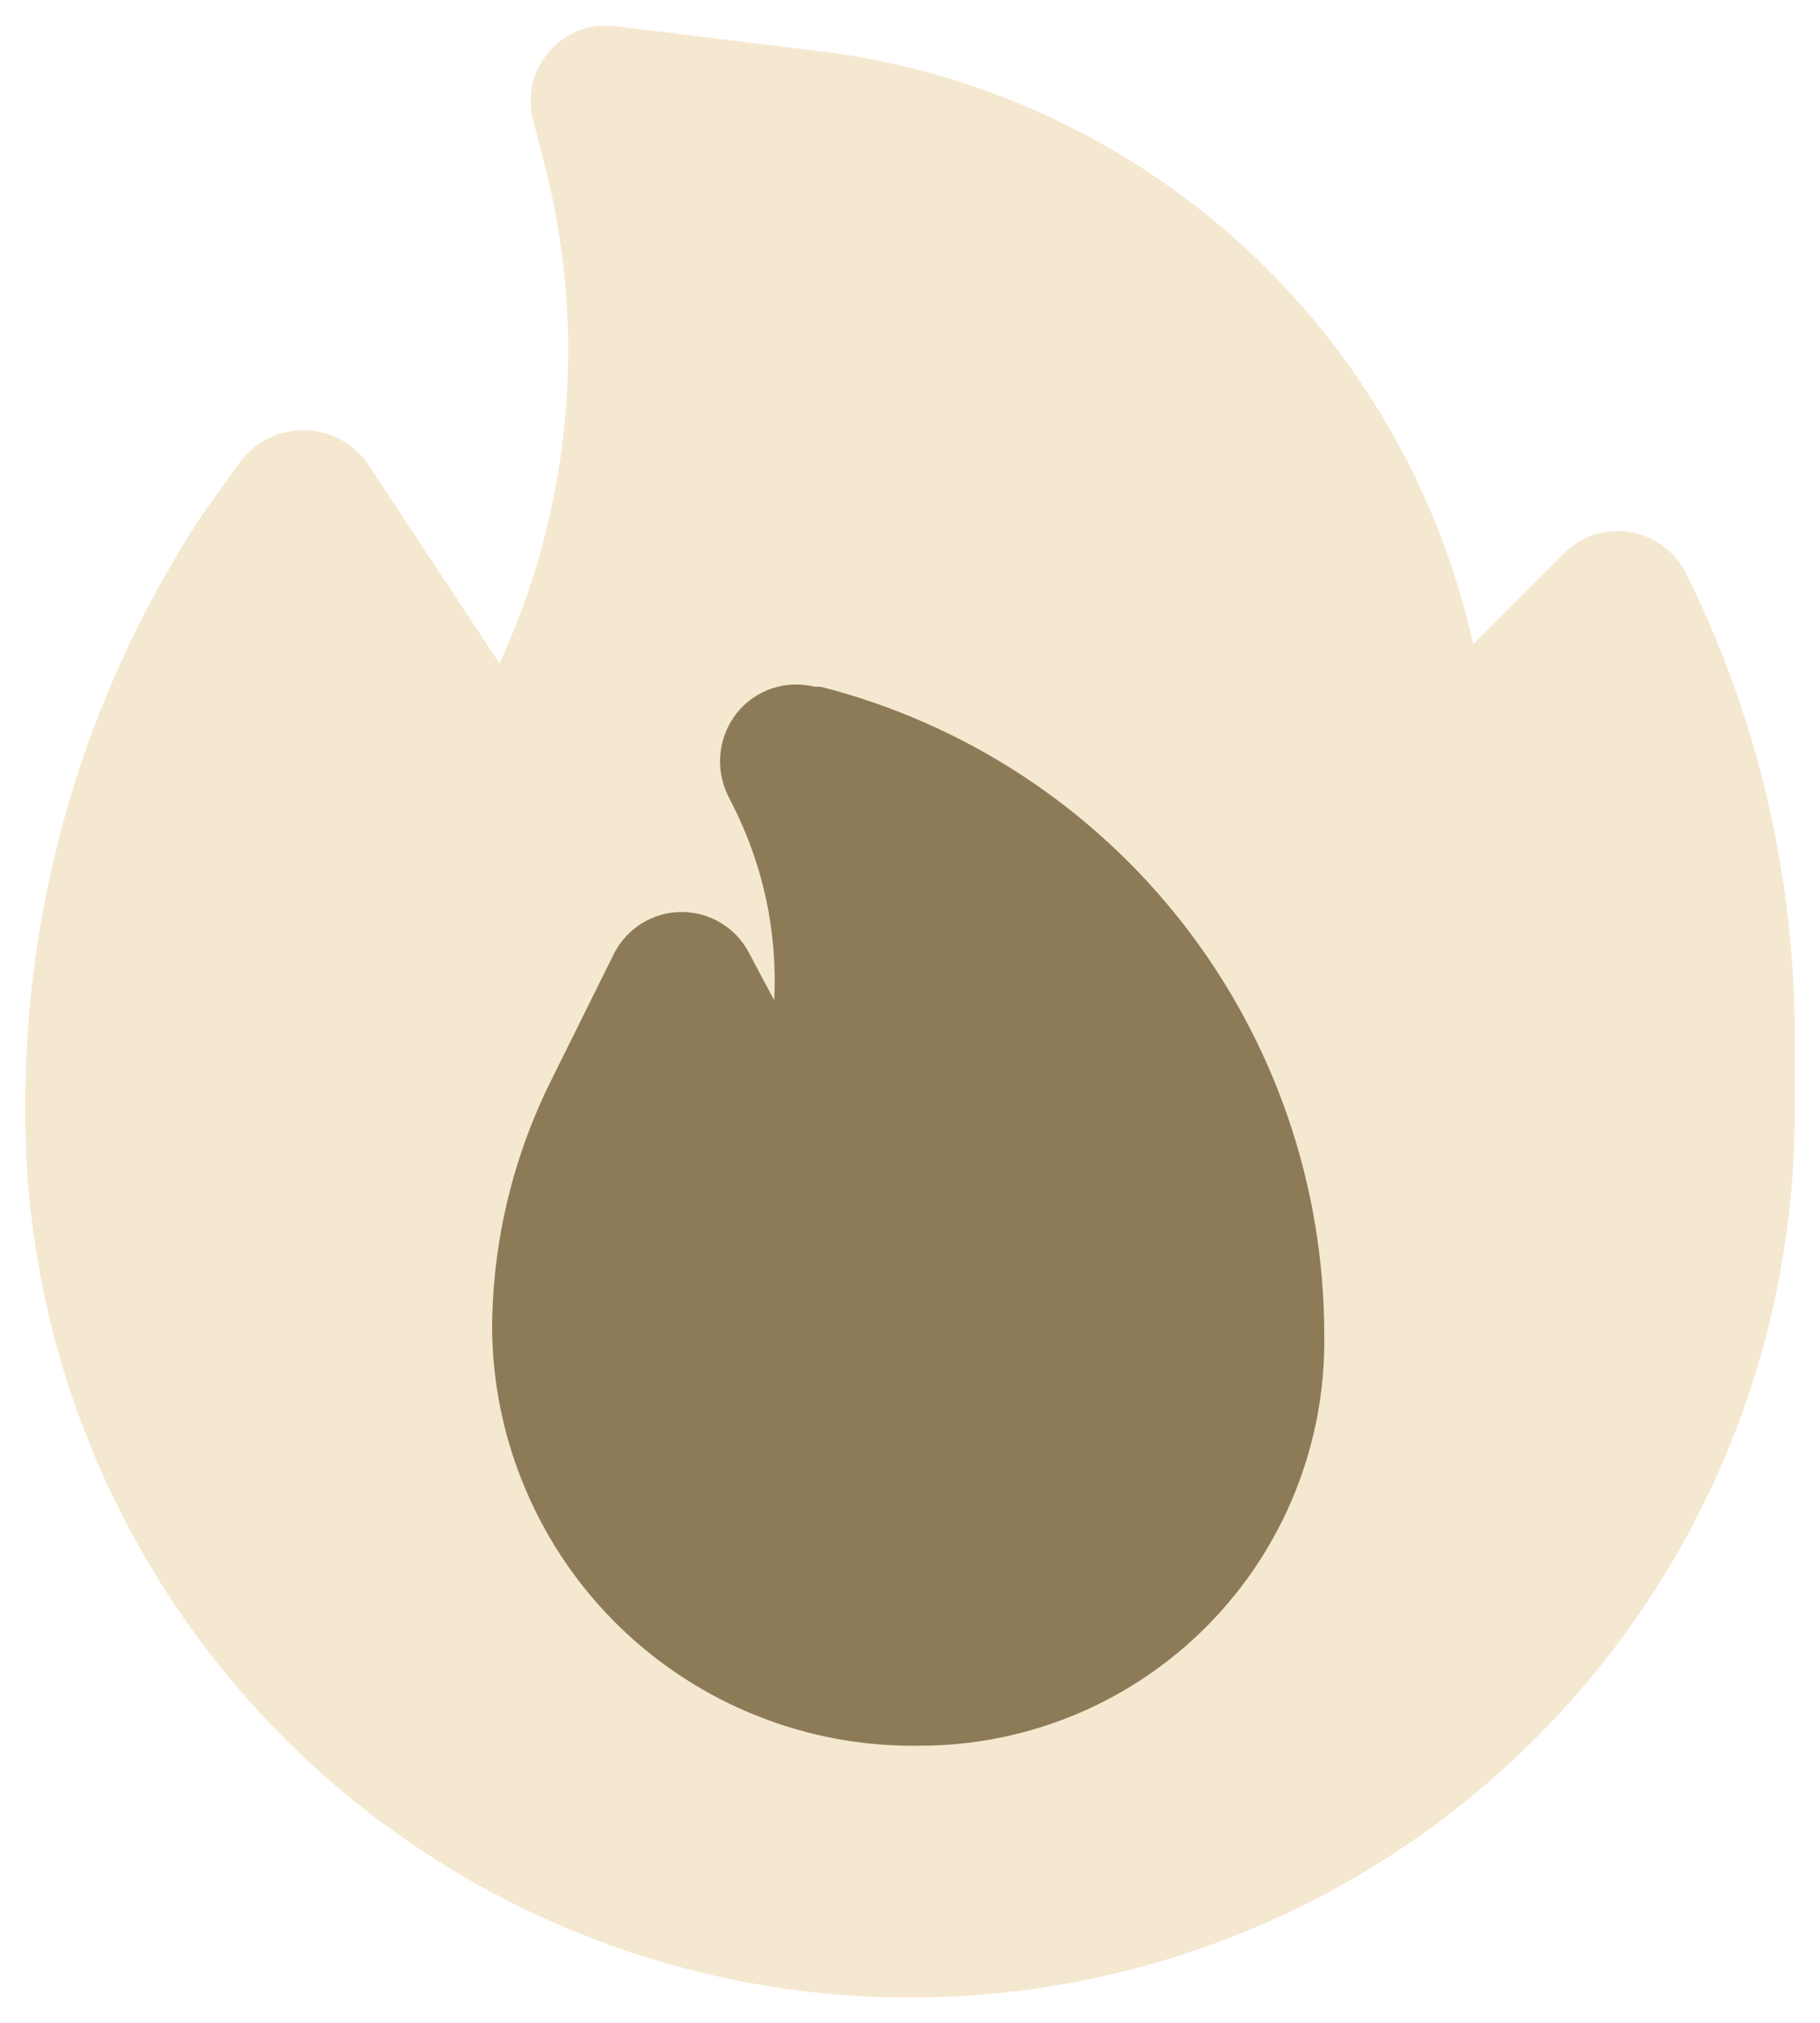 <svg width="18" height="20" viewBox="0 0 18 20" fill="none" xmlns="http://www.w3.org/2000/svg">
<path d="M16.67 5.66C16.616 5.555 16.538 5.465 16.442 5.395C16.347 5.326 16.237 5.279 16.12 5.26C16.003 5.24 15.883 5.249 15.77 5.286C15.656 5.322 15.554 5.385 15.47 5.47L14.57 6.37C14.232 4.85 13.434 3.471 12.283 2.422C11.132 1.374 9.685 0.706 8.14 0.51L6.09 0.26C5.971 0.243 5.848 0.256 5.735 0.298C5.622 0.34 5.52 0.409 5.44 0.5C5.358 0.59 5.299 0.7 5.27 0.819C5.24 0.937 5.24 1.061 5.27 1.18L5.4 1.68C5.807 3.312 5.645 5.033 4.94 6.56L3.62 4.56C3.547 4.465 3.454 4.387 3.346 4.334C3.239 4.281 3.12 4.253 3 4.253C2.88 4.253 2.762 4.281 2.654 4.334C2.547 4.387 2.453 4.465 2.38 4.56L2 5.09C0.845 6.843 0.236 8.9 0.25 11C0.25 13.321 1.172 15.546 2.813 17.187C4.454 18.828 6.68 19.75 9 19.75C11.321 19.75 13.546 18.828 15.187 17.187C16.828 15.546 17.75 13.321 17.75 11V10.24C17.749 8.65 17.38 7.083 16.67 5.66Z" fill="#F5E8D0"/>
<path d="M8.117 6.79H8.057C7.917 6.755 7.77 6.761 7.634 6.807C7.497 6.853 7.377 6.937 7.287 7.05C7.198 7.163 7.142 7.299 7.126 7.442C7.11 7.585 7.135 7.73 7.197 7.86L7.247 7.96C7.55 8.557 7.691 9.222 7.657 9.89L7.407 9.42C7.344 9.298 7.248 9.197 7.131 9.126C7.014 9.054 6.879 9.017 6.742 9.017C6.605 9.017 6.471 9.054 6.353 9.126C6.236 9.197 6.141 9.298 6.077 9.42L5.457 10.67C5.072 11.437 4.87 12.282 4.867 13.14C4.872 13.689 4.986 14.231 5.202 14.736C5.418 15.241 5.731 15.698 6.124 16.081C6.518 16.464 6.983 16.765 7.493 16.967C8.003 17.17 8.548 17.269 9.097 17.26C9.628 17.26 10.153 17.155 10.642 16.95C11.131 16.745 11.575 16.445 11.947 16.067C12.319 15.69 12.613 15.241 12.81 14.749C13.008 14.257 13.105 13.73 13.097 13.2C13.098 11.73 12.609 10.302 11.707 9.141C10.805 7.98 9.542 7.153 8.117 6.79Z" fill="#8D7B57"/>
</svg>
